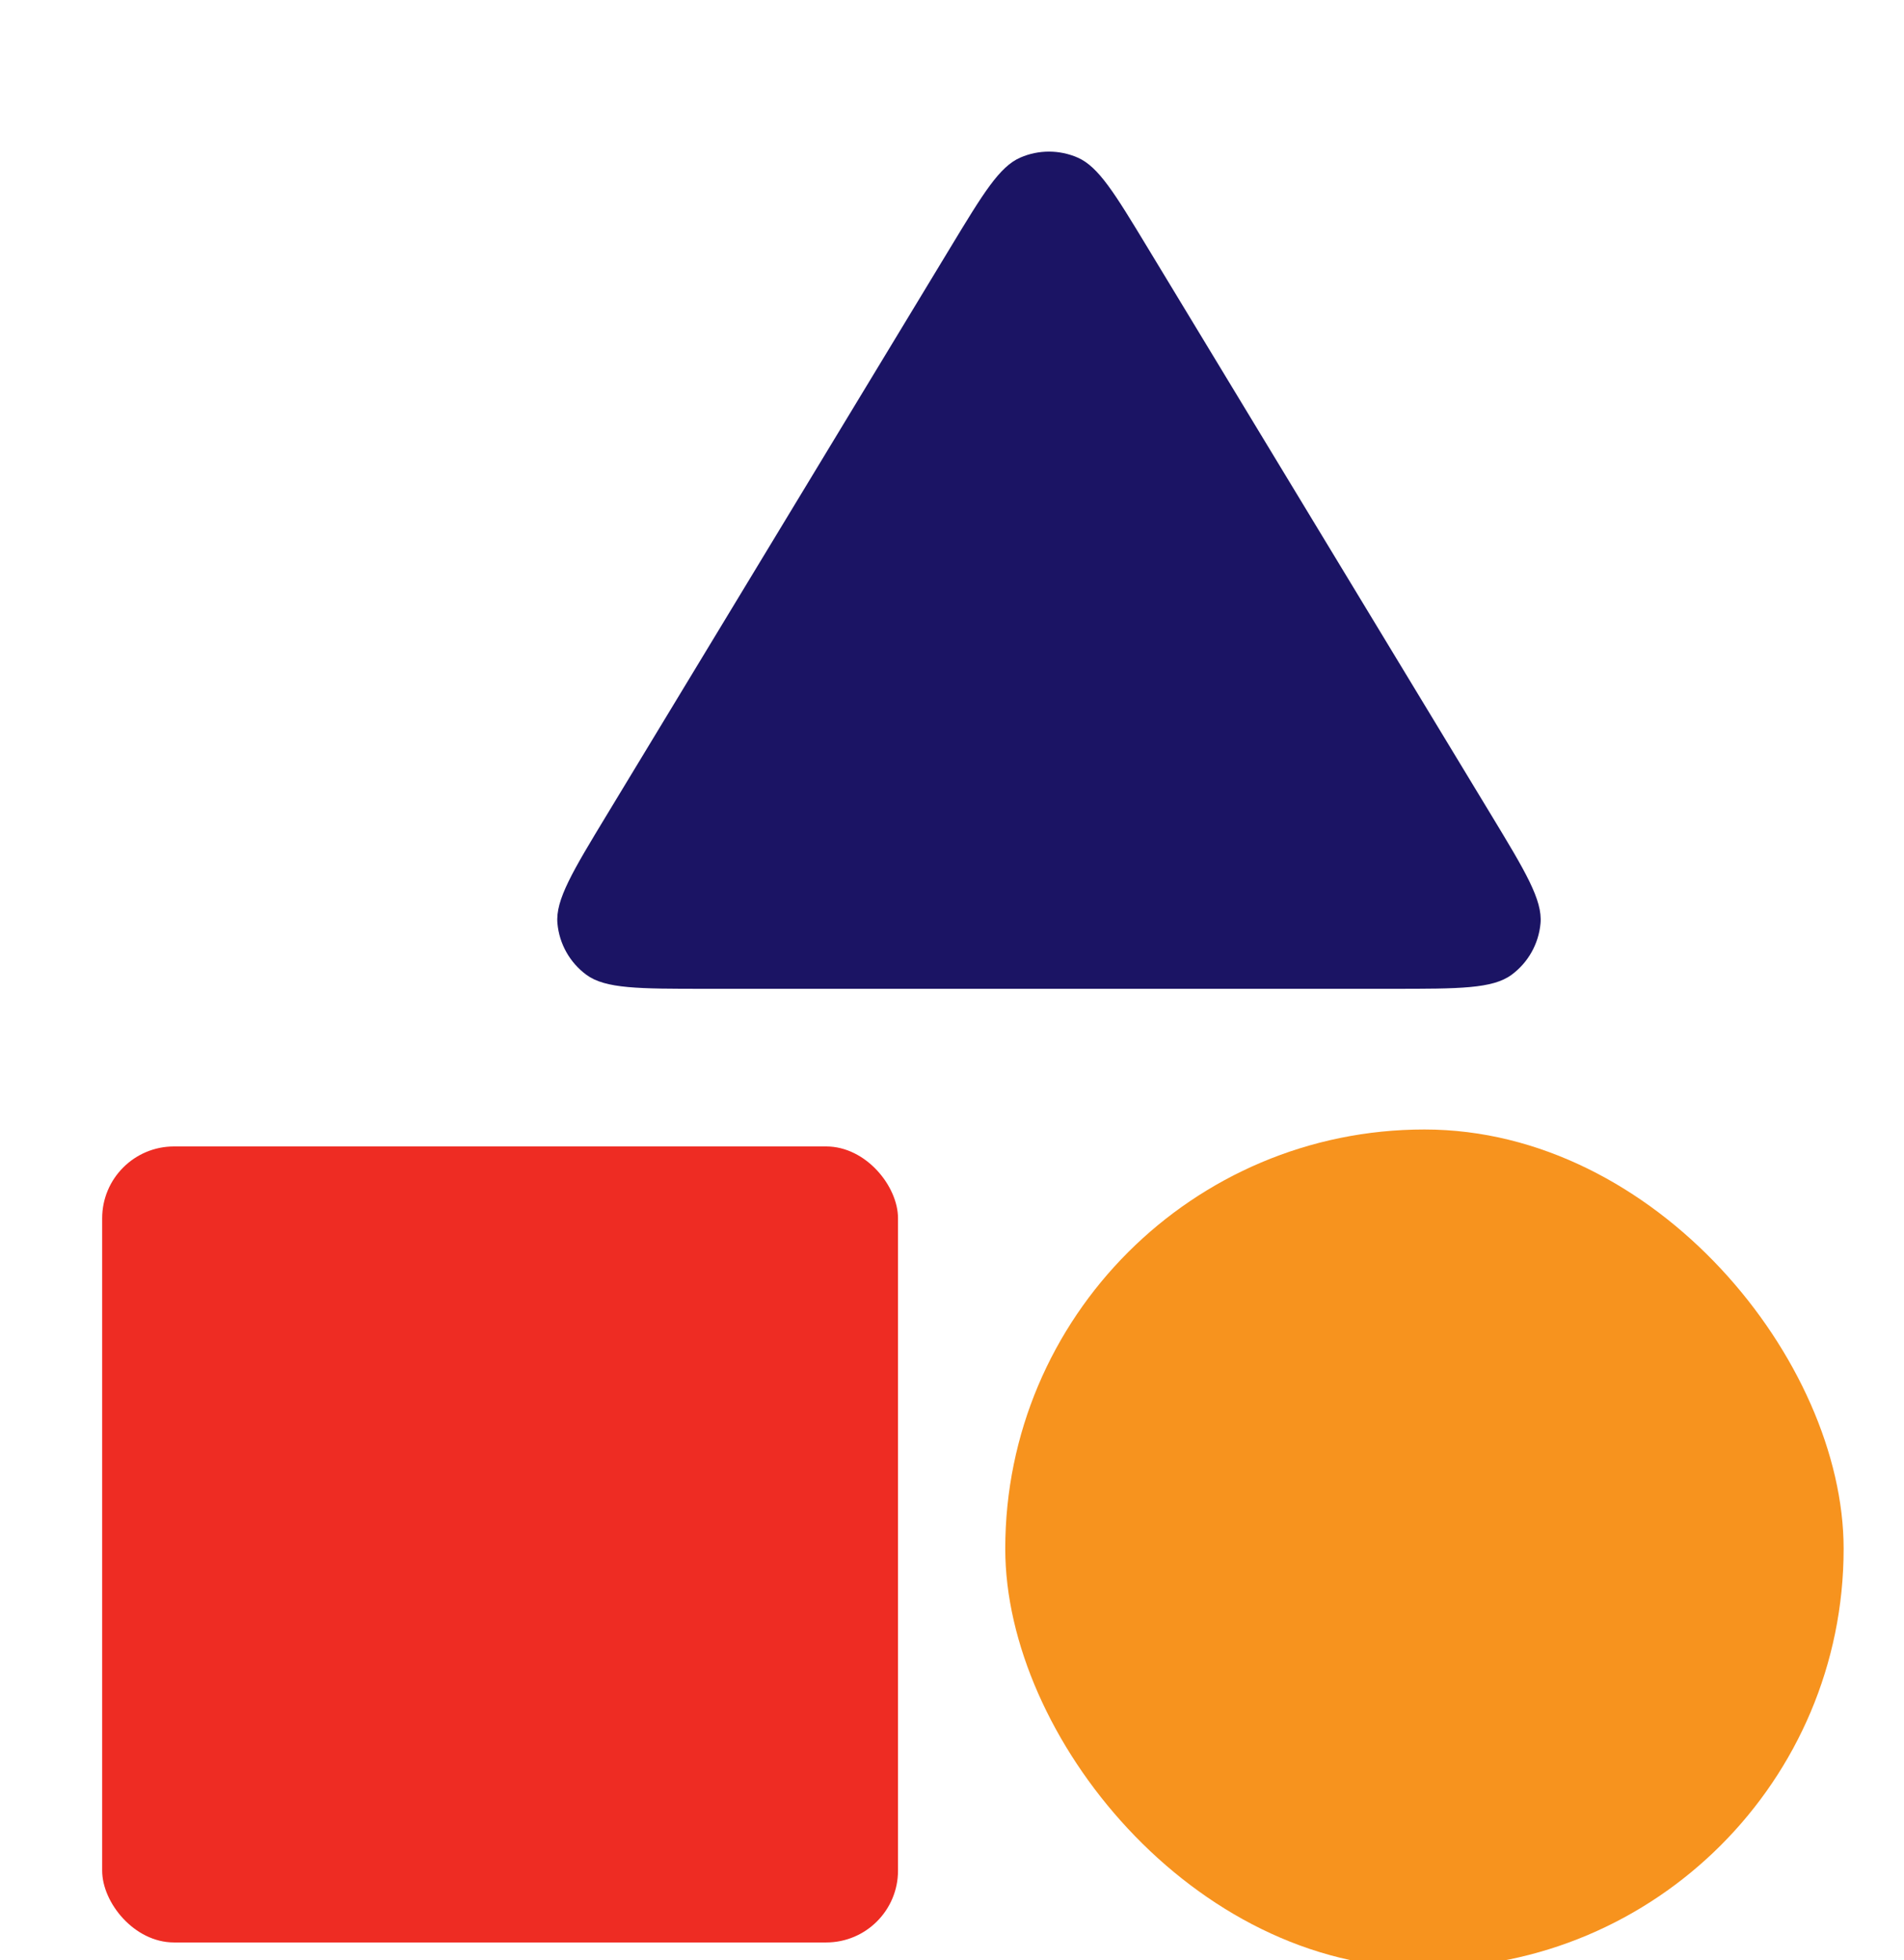 <svg width="1640" height="1688" viewBox="0 0 1640 1688" fill="none" xmlns="http://www.w3.org/2000/svg">
<g filter="url(#filter0_dii_111_96)">
<rect x="865.869" y="870.472" width="722.131" height="722.131" rx="361.065" fill="#F7931E"/>
</g>
<g filter="url(#filter1_dii_111_96)">
<rect x="88" y="870.472" width="685.501" height="685.501" rx="61.881" fill="#EE2C23"/>
</g>
<g filter="url(#filter2_dii_111_96)">
<path d="M818.843 139.802C846.81 93.632 860.793 70.547 878.834 62.696C894.583 55.843 912.471 55.843 928.22 62.696C946.261 70.547 960.244 93.632 988.211 139.802L1284.06 628.211C1313.84 677.375 1328.73 701.957 1326.91 722.198C1325.31 739.845 1316.23 755.963 1301.96 766.468C1285.6 778.517 1256.86 778.517 1199.38 778.517H607.676C550.195 778.517 521.454 778.517 505.089 766.468C490.82 755.963 481.739 739.845 480.147 722.198C478.32 701.957 493.211 677.375 522.992 628.211L818.843 139.802Z" fill="#1B1464"/>
</g>
<defs>
<filter id="filter0_dii_111_96" x="814.766" y="804.768" width="824.338" height="926.545" filterUnits="userSpaceOnUse" color-interpolation-filters="sRGB">
<feFlood flood-opacity="0" result="BackgroundImageFix"/>
<feColorMatrix in="SourceAlpha" type="matrix" values="0 0 0 0 0 0 0 0 0 0 0 0 0 0 0 0 0 0 127 0" result="hardAlpha"/>
<feOffset dy="29.202"/>
<feGaussianBlur stdDeviation="25.552"/>
<feComposite in2="hardAlpha" operator="out"/>
<feColorMatrix type="matrix" values="0 0 0 0 0.969 0 0 0 0 0.576 0 0 0 0 0.118 0 0 0 0.3 0"/>
<feBlend mode="normal" in2="BackgroundImageFix" result="effect1_dropShadow_111_96"/>
<feBlend mode="normal" in="SourceGraphic" in2="effect1_dropShadow_111_96" result="shape"/>
<feColorMatrix in="SourceAlpha" type="matrix" values="0 0 0 0 0 0 0 0 0 0 0 0 0 0 0 0 0 0 127 0" result="hardAlpha"/>
<feOffset dy="-65.705"/>
<feGaussianBlur stdDeviation="51.104"/>
<feComposite in2="hardAlpha" operator="arithmetic" k2="-1" k3="1"/>
<feColorMatrix type="matrix" values="0 0 0 0 0 0 0 0 0 0 0 0 0 0 0 0 0 0 0.25 0"/>
<feBlend mode="normal" in2="shape" result="effect2_innerShadow_111_96"/>
<feColorMatrix in="SourceAlpha" type="matrix" values="0 0 0 0 0 0 0 0 0 0 0 0 0 0 0 0 0 0 127 0" result="hardAlpha"/>
<feOffset dy="138.71"/>
<feGaussianBlur stdDeviation="69.355"/>
<feComposite in2="hardAlpha" operator="arithmetic" k2="-1" k3="1"/>
<feColorMatrix type="matrix" values="0 0 0 0 1 0 0 0 0 1 0 0 0 0 1 0 0 0 0.25 0"/>
<feBlend mode="normal" in2="effect2_innerShadow_111_96" result="effect3_innerShadow_111_96"/>
</filter>
<filter id="filter1_dii_111_96" x="0.394" y="797.467" width="860.713" height="904.516" filterUnits="userSpaceOnUse" color-interpolation-filters="sRGB">
<feFlood flood-opacity="0" result="BackgroundImageFix"/>
<feColorMatrix in="SourceAlpha" type="matrix" values="0 0 0 0 0 0 0 0 0 0 0 0 0 0 0 0 0 0 127 0" result="hardAlpha"/>
<feOffset dy="43.803"/>
<feGaussianBlur stdDeviation="43.803"/>
<feComposite in2="hardAlpha" operator="out"/>
<feColorMatrix type="matrix" values="0 0 0 0 0.933 0 0 0 0 0.173 0 0 0 0 0.137 0 0 0 0.3 0"/>
<feBlend mode="normal" in2="BackgroundImageFix" result="effect1_dropShadow_111_96"/>
<feBlend mode="normal" in="SourceGraphic" in2="effect1_dropShadow_111_96" result="shape"/>
<feColorMatrix in="SourceAlpha" type="matrix" values="0 0 0 0 0 0 0 0 0 0 0 0 0 0 0 0 0 0 127 0" result="hardAlpha"/>
<feOffset dy="-73.005"/>
<feGaussianBlur stdDeviation="58.404"/>
<feComposite in2="hardAlpha" operator="arithmetic" k2="-1" k3="1"/>
<feColorMatrix type="matrix" values="0 0 0 0 0 0 0 0 0 0 0 0 0 0 0 0 0 0 0.25 0"/>
<feBlend mode="normal" in2="shape" result="effect2_innerShadow_111_96"/>
<feColorMatrix in="SourceAlpha" type="matrix" values="0 0 0 0 0 0 0 0 0 0 0 0 0 0 0 0 0 0 127 0" result="hardAlpha"/>
<feOffset dy="146.01"/>
<feGaussianBlur stdDeviation="73.005"/>
<feComposite in2="hardAlpha" operator="arithmetic" k2="-1" k3="1"/>
<feColorMatrix type="matrix" values="0 0 0 0 1 0 0 0 0 1 0 0 0 0 1 0 0 0 0.4 0"/>
<feBlend mode="normal" in2="effect2_innerShadow_111_96" result="effect3_innerShadow_111_96"/>
</filter>
<filter id="filter2_dii_111_96" x="421.592" y="-22.75" width="963.869" height="961.878" filterUnits="userSpaceOnUse" color-interpolation-filters="sRGB">
<feFlood flood-opacity="0" result="BackgroundImageFix"/>
<feColorMatrix in="SourceAlpha" type="matrix" values="0 0 0 0 0 0 0 0 0 0 0 0 0 0 0 0 0 0 127 0" result="hardAlpha"/>
<feOffset dy="43.803"/>
<feGaussianBlur stdDeviation="29.202"/>
<feComposite in2="hardAlpha" operator="out"/>
<feColorMatrix type="matrix" values="0 0 0 0 0.106 0 0 0 0 0.078 0 0 0 0 0.392 0 0 0 0.2 0"/>
<feBlend mode="normal" in2="BackgroundImageFix" result="effect1_dropShadow_111_96"/>
<feBlend mode="normal" in="SourceGraphic" in2="effect1_dropShadow_111_96" result="shape"/>
<feColorMatrix in="SourceAlpha" type="matrix" values="0 0 0 0 0 0 0 0 0 0 0 0 0 0 0 0 0 0 127 0" result="hardAlpha"/>
<feOffset dy="-146.01"/>
<feGaussianBlur stdDeviation="40.153"/>
<feComposite in2="hardAlpha" operator="arithmetic" k2="-1" k3="1"/>
<feColorMatrix type="matrix" values="0 0 0 0 0 0 0 0 0 0 0 0 0 0 0 0 0 0 0.25 0"/>
<feBlend mode="normal" in2="shape" result="effect2_innerShadow_111_96"/>
<feColorMatrix in="SourceAlpha" type="matrix" values="0 0 0 0 0 0 0 0 0 0 0 0 0 0 0 0 0 0 127 0" result="hardAlpha"/>
<feOffset dy="175.213"/>
<feGaussianBlur stdDeviation="80.306"/>
<feComposite in2="hardAlpha" operator="arithmetic" k2="-1" k3="1"/>
<feColorMatrix type="matrix" values="0 0 0 0 1 0 0 0 0 1 0 0 0 0 1 0 0 0 0.3 0"/>
<feBlend mode="normal" in2="effect2_innerShadow_111_96" result="effect3_innerShadow_111_96"/>
</filter>
</defs>
</svg>
